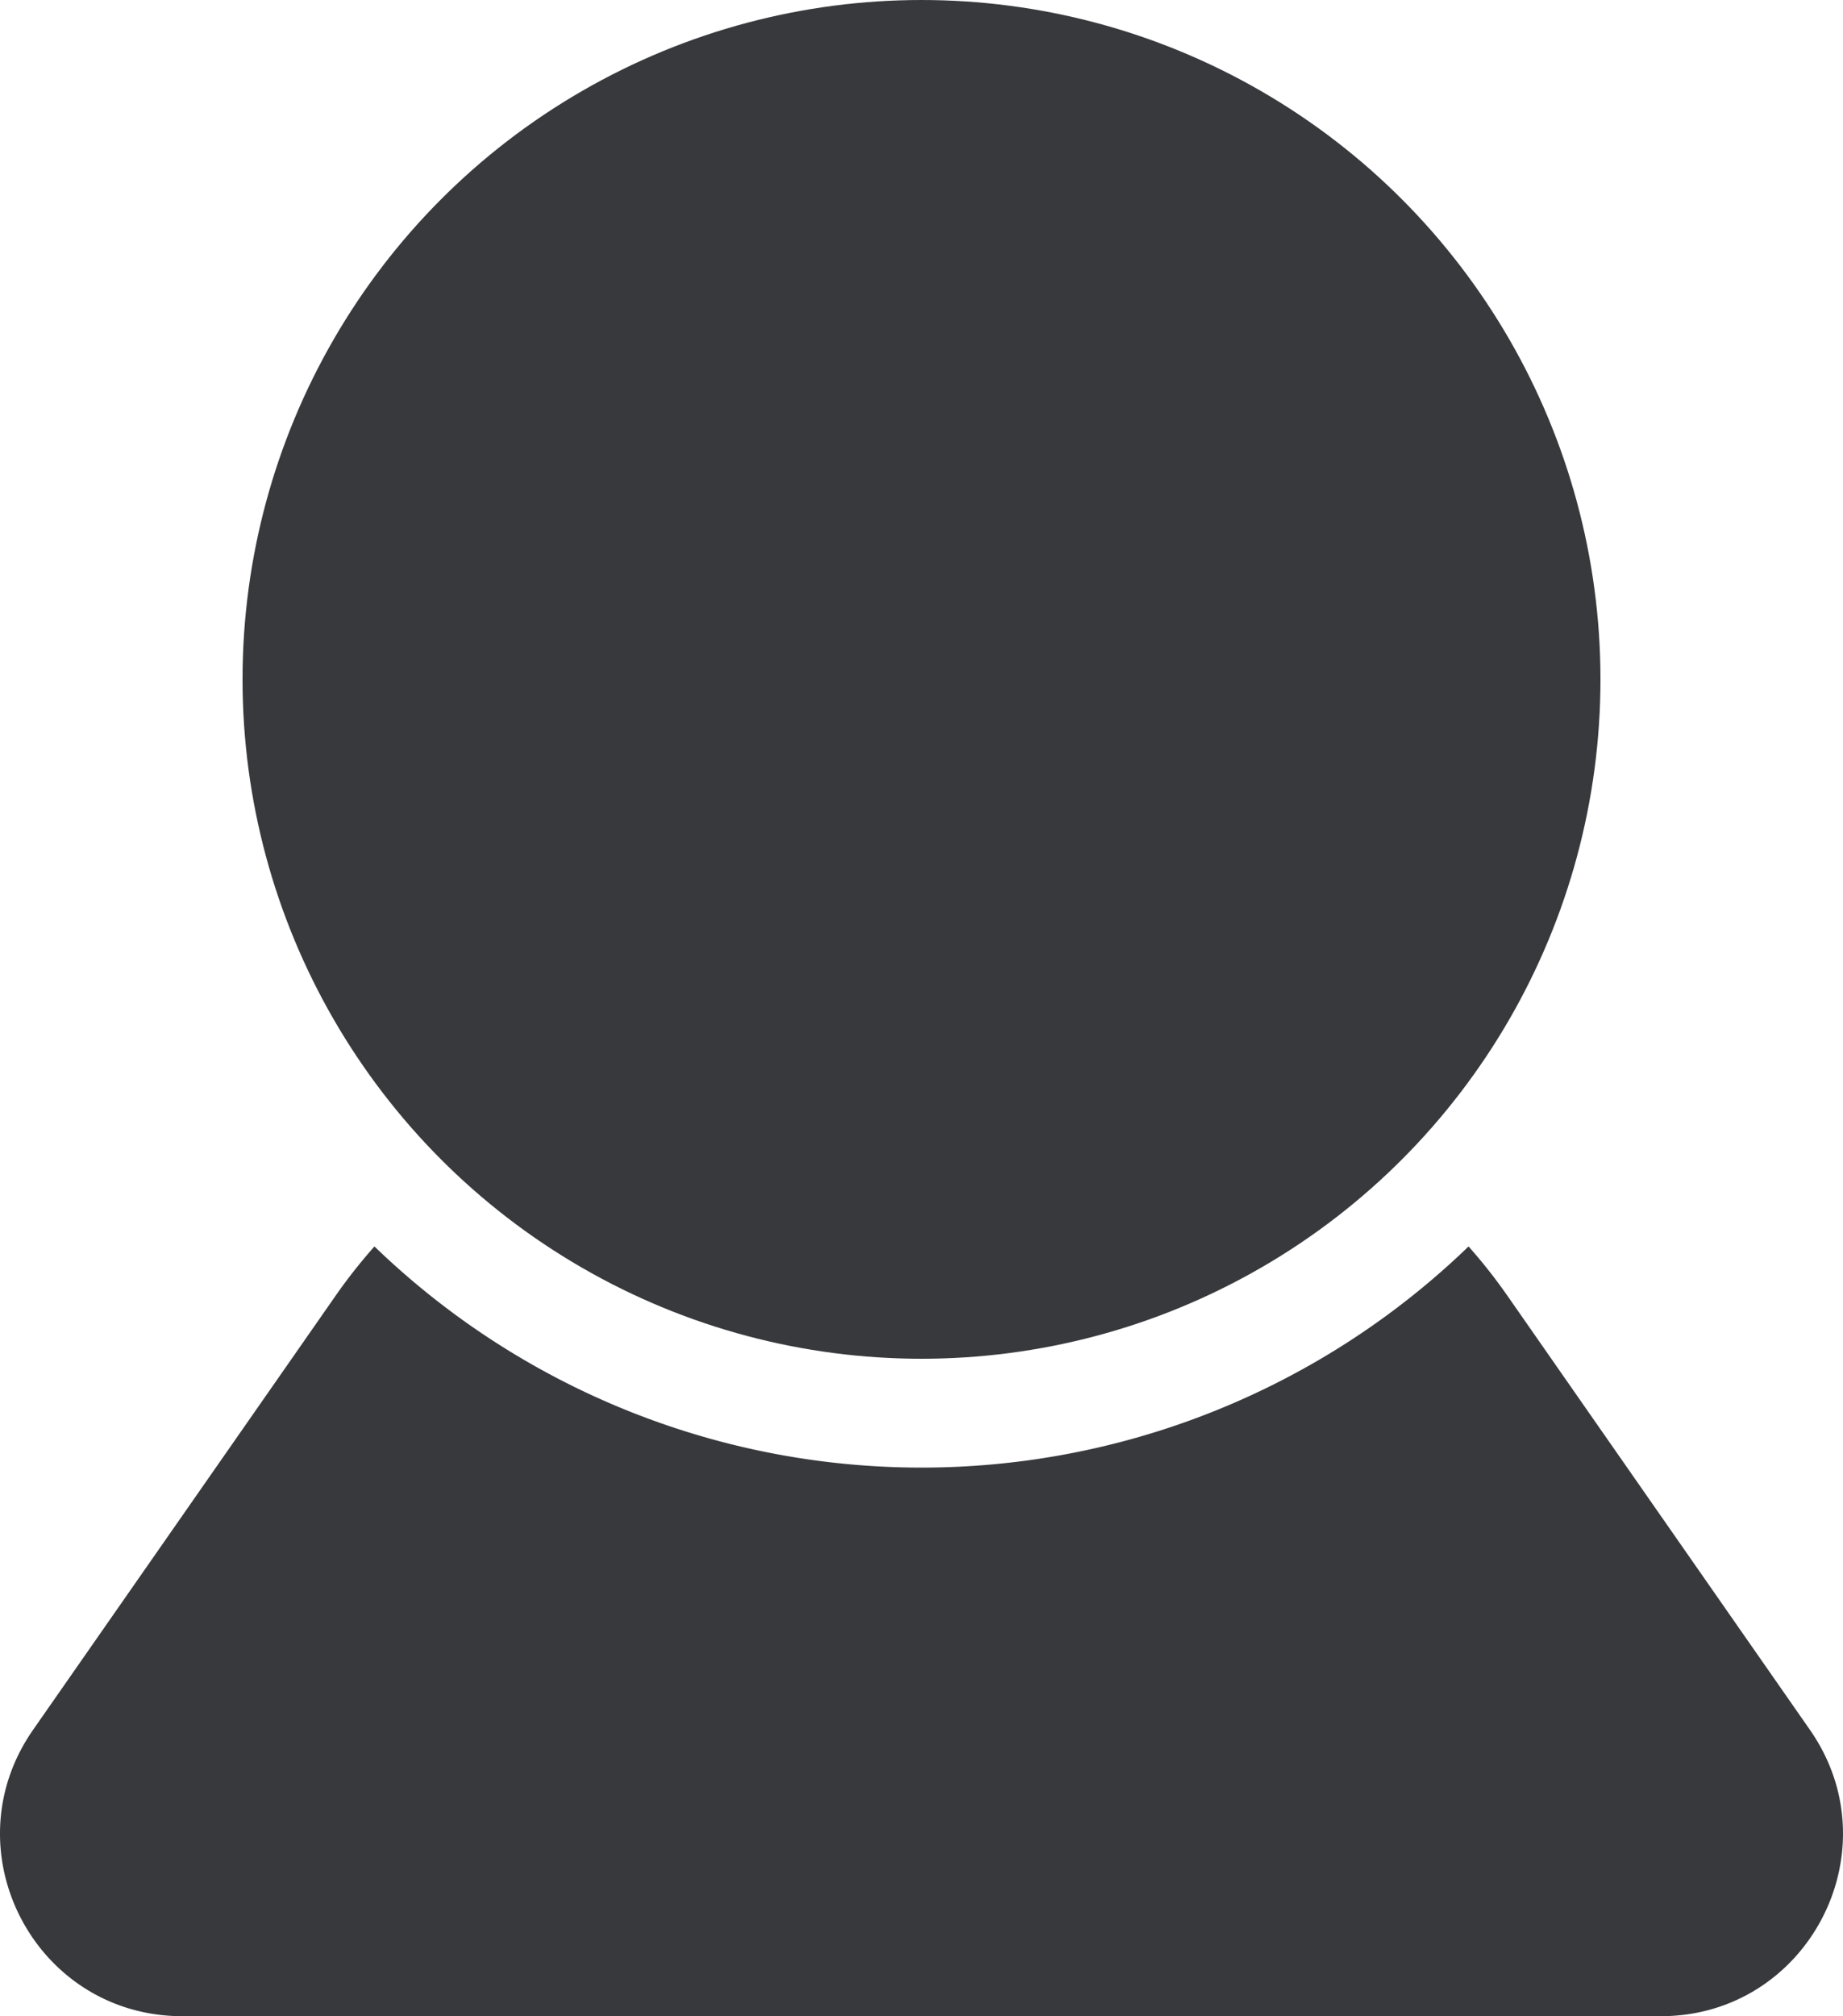 <svg id="Layer_1" data-name="Layer 1" xmlns="http://www.w3.org/2000/svg" width="457.3" height="500" viewBox="0 0 457.3 500"><circle cx="228.65" cy="168.47" r="168.47" fill="#37393c"/><path d="M470.45,428.47l-75.1-107.7a132.6,132.6,0,0,0-9.61-12.18,195.41,195.41,0,0,1-271.48,0,132.6,132.6,0,0,0-9.61,12.18l-75.1,107.7c-20.89,30,.55,71,37.06,71H433.39C469.9,499.5,491.34,458.43,470.45,428.47Z" transform="translate(-21.35 0.5)" fill="#37393c"/></svg>